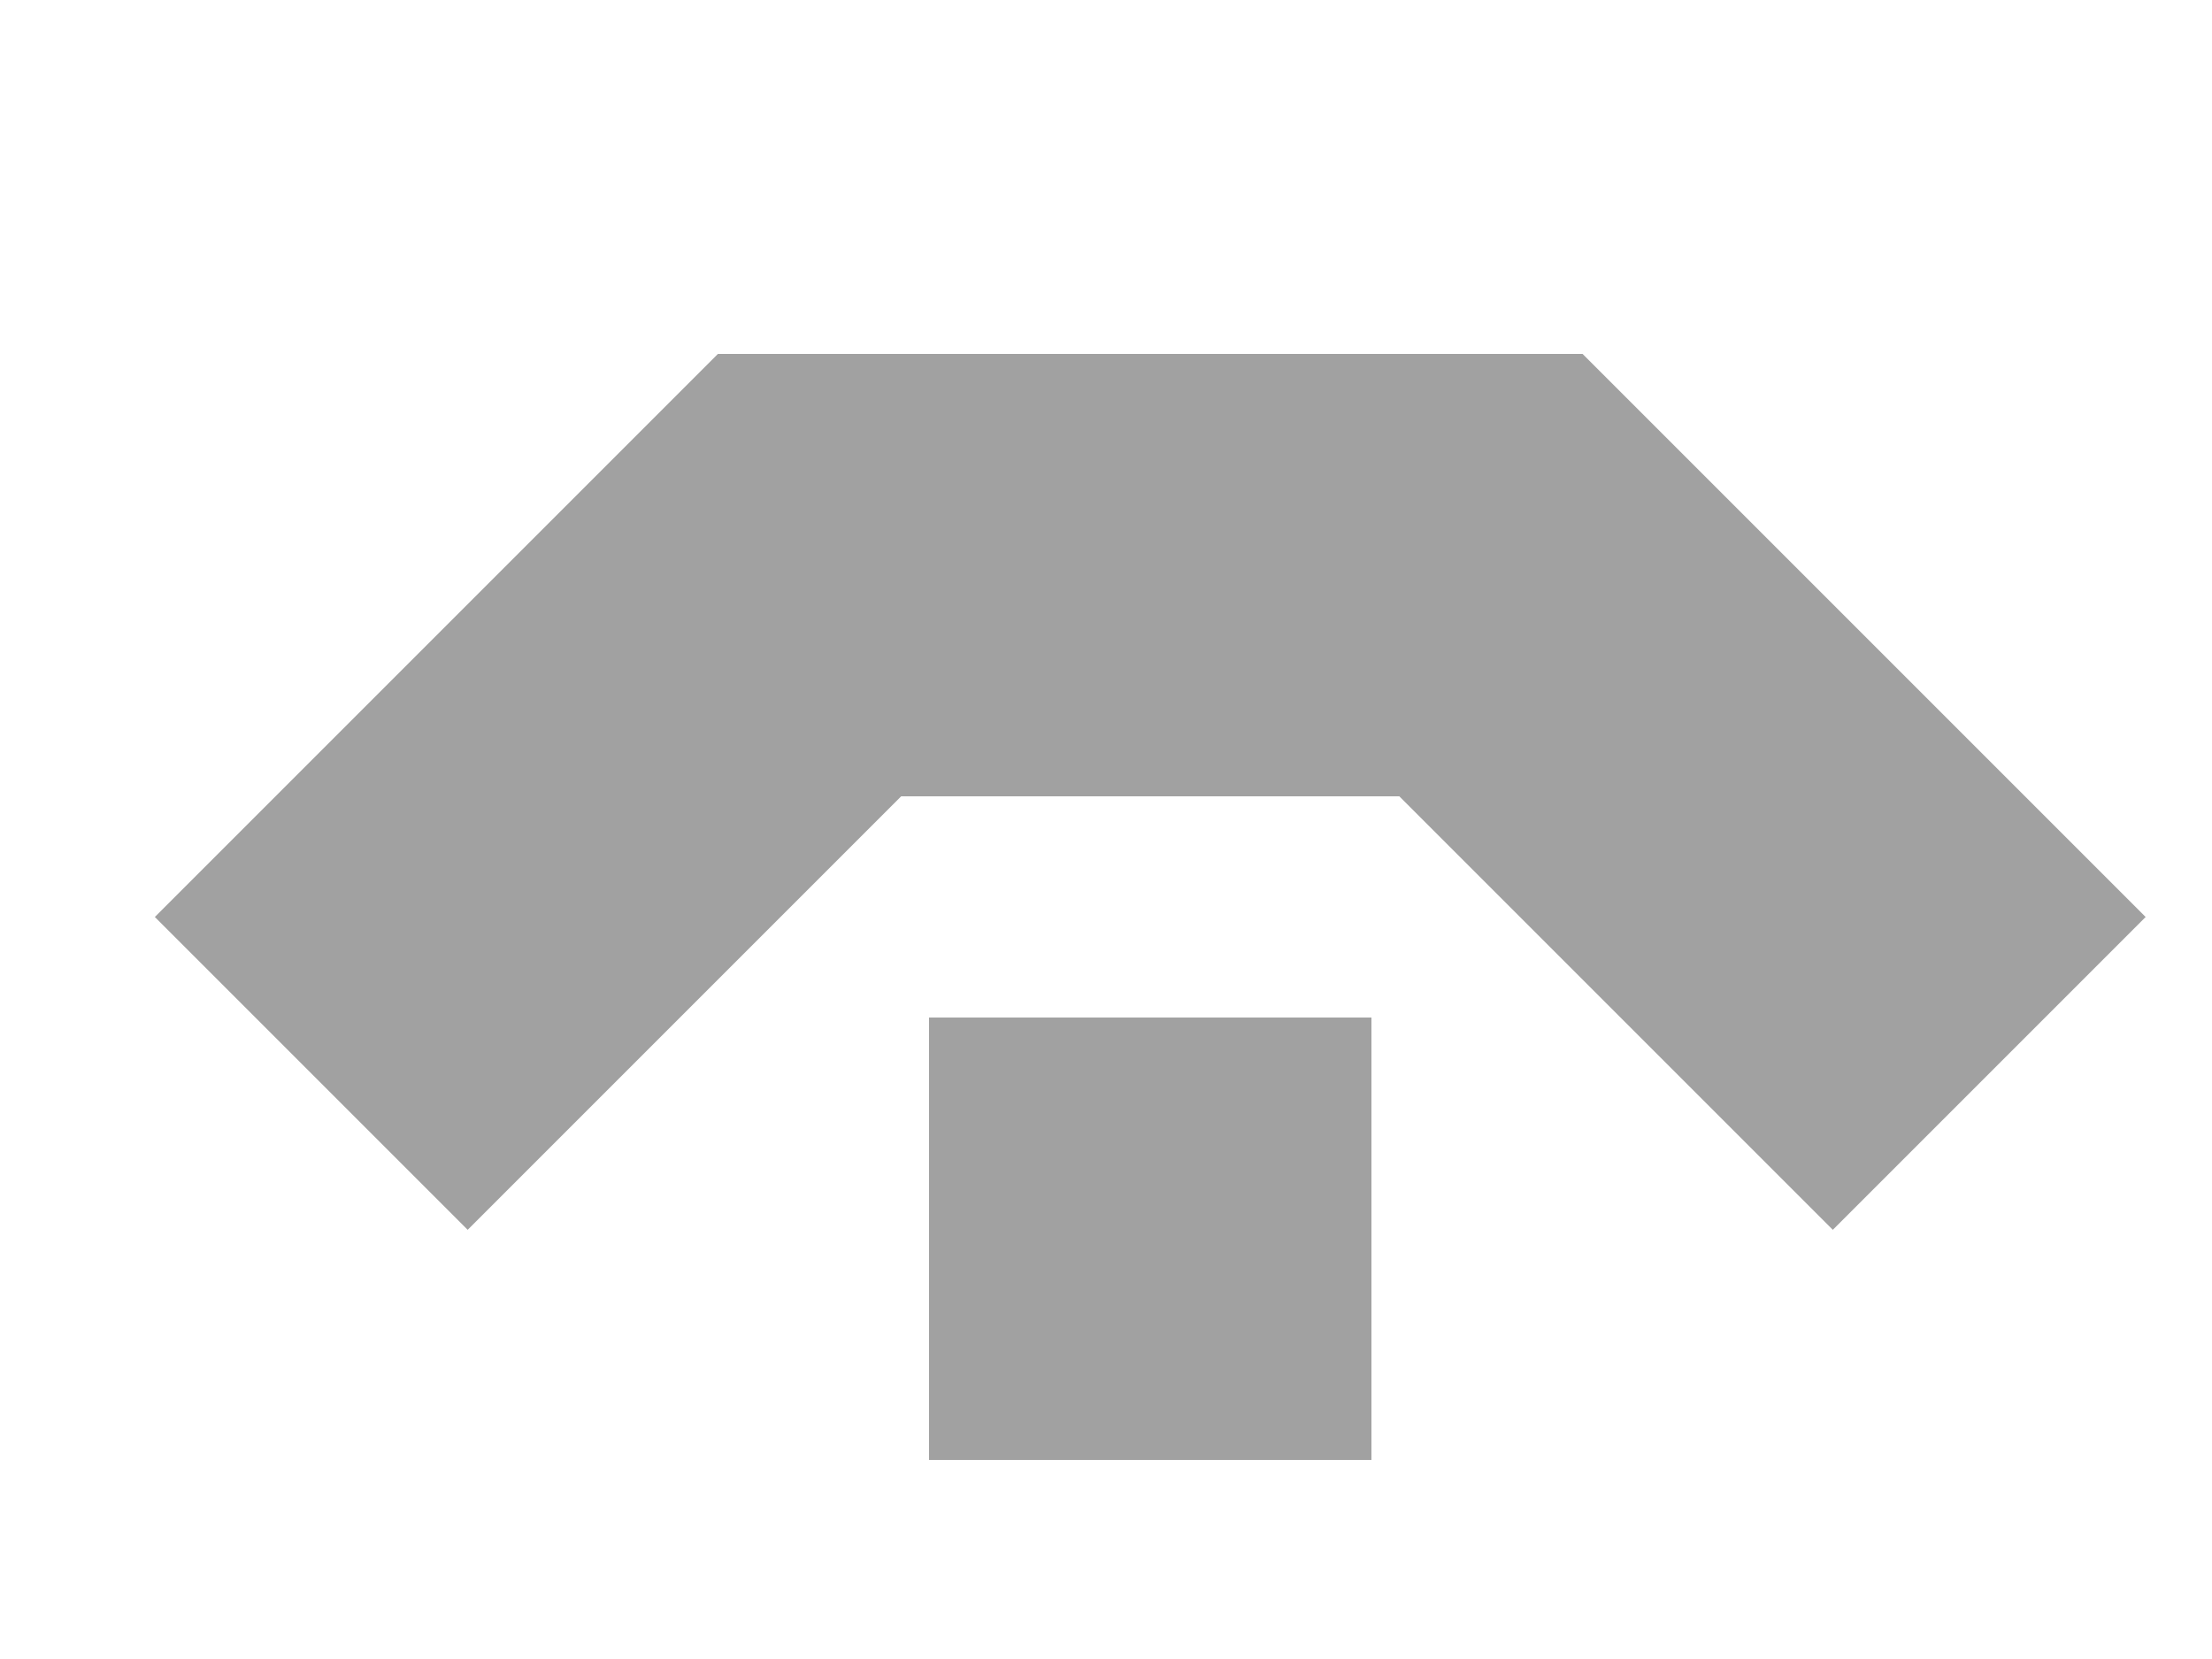 <?xml version="1.0" encoding="UTF-8"?>
<svg width="100px" height="75px" viewBox="0 0 100 75" version="1.1" xmlns="http://www.w3.org/2000/svg" xmlns:xlink="http://www.w3.org/1999/xlink">
    <title>0EB9BC7D-9452-4C2C-92DC-1854E079D01B</title>
    <filter id="dropShadow">
        <feGaussianBlur stdDeviation="2" />
        <feOffset dx="2" dy="4" />
        <feMerge>
            <feMergeNode />
            <feMergeNode in="SourceGraphic" />
        </feMerge>
    </filter>
    <g id="Page-1" stroke="none" stroke-width="1" fill="none" fill-rule="evenodd">
        <g id="Easy-Estimator_v81-" transform="translate(-1390, -2692)">
            <g id="Three-side--batwing-+-Island" transform="translate(1390, 2692)">
                <rect id="Rectangle" fill="#A1A1A1" x="40" y="42" width="20" height="20" filter="url(#dropShadow)"></rect>
                <path d="M19.142,51.598 L5,37.456 L30.456,12 L69.544,12 L95,37.456 L80.858,51.598 L61.261,32 L38.739,32 L19.142,51.598 Z" id="Combined-Shape" fill="#A1A1A1" filter="url(#dropShadow)"></path>
            </g>
        </g>
    </g>
</svg>